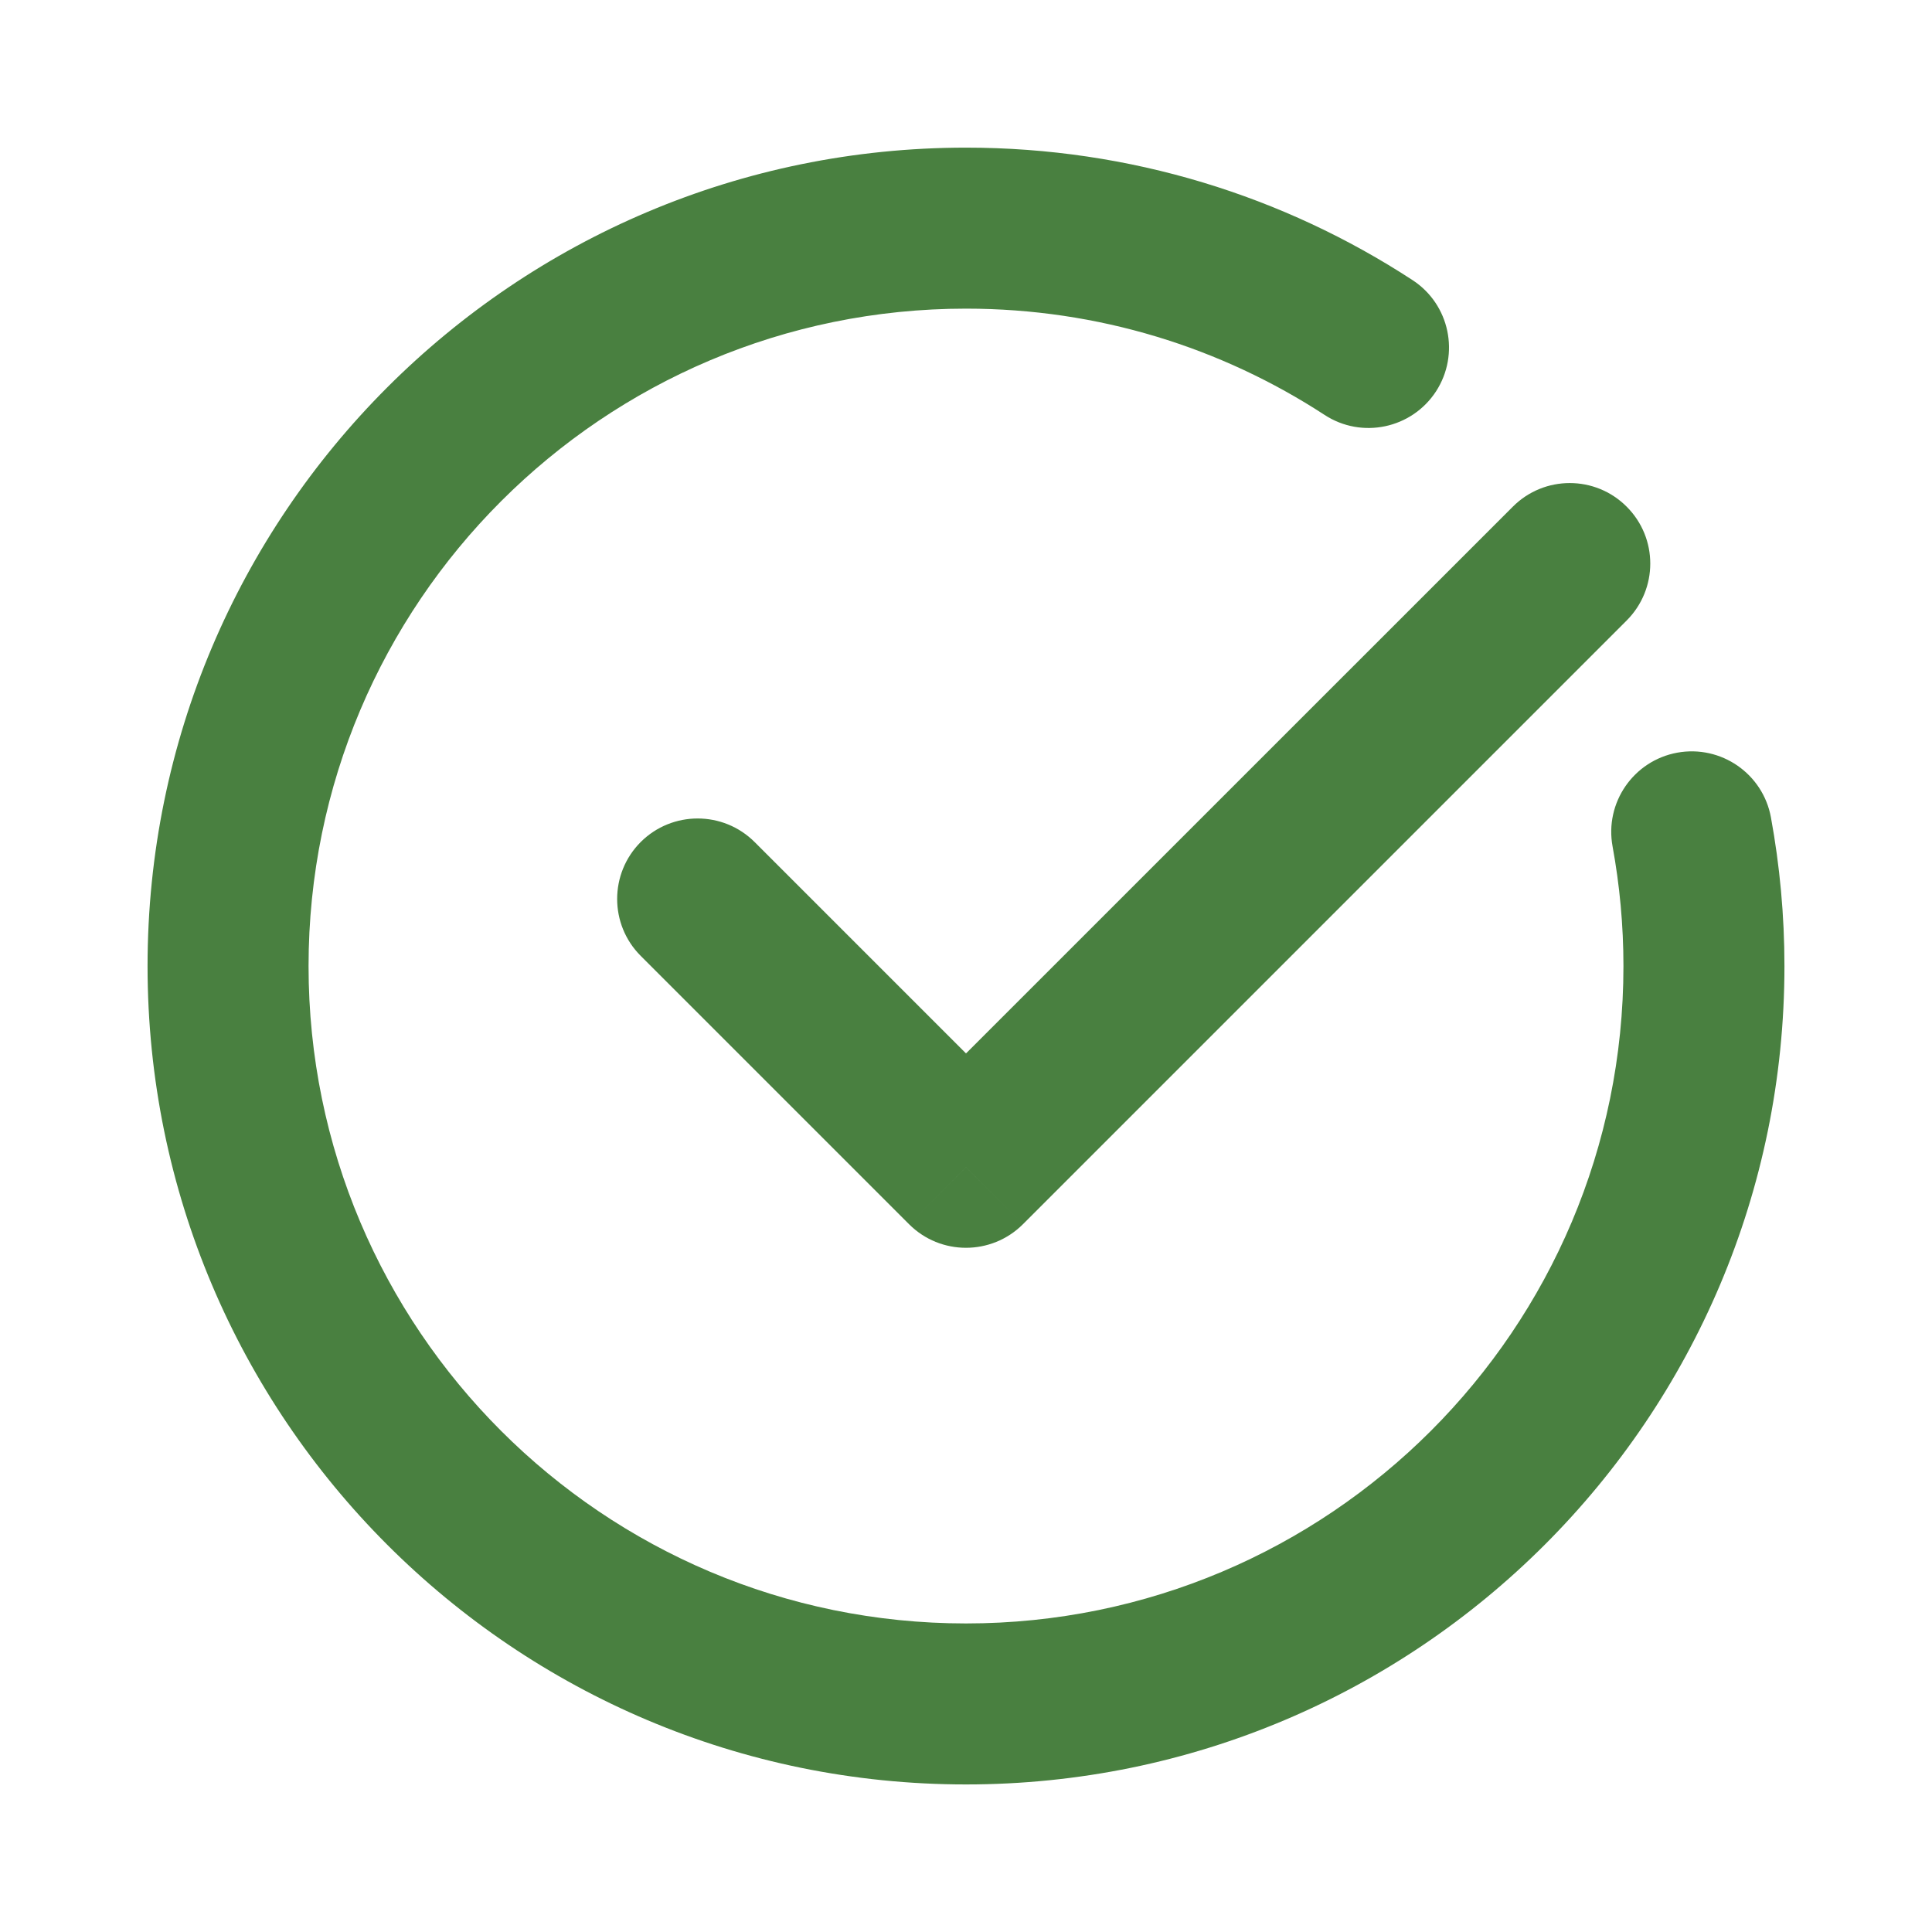<svg width="24" height="24" viewBox="0 0 24 24" fill="none" xmlns="http://www.w3.org/2000/svg">
<path d="M9.374 10.46C8.983 10.07 8.35 10.07 7.959 10.46C7.569 10.851 7.569 11.484 7.959 11.874L9.374 10.46ZM12 14.501L11.293 15.208C11.683 15.598 12.316 15.598 12.707 15.208L12 14.501ZM20.207 7.708C20.598 7.317 20.598 6.684 20.207 6.294C19.817 5.903 19.183 5.903 18.793 6.294L20.207 7.708ZM16.454 5.154C16.916 5.456 17.536 5.325 17.838 4.863C18.139 4.4 18.009 3.78 17.546 3.479L16.454 5.154ZM21.999 10.153C21.899 9.61 21.378 9.251 20.835 9.35C20.292 9.45 19.932 9.971 20.032 10.515L21.999 10.153ZM7.959 11.874L11.293 15.208L12.707 13.793L9.374 10.46L7.959 11.874ZM12.707 15.208L20.207 7.708L18.793 6.294L11.293 13.793L12.707 15.208ZM20.167 12.001C20.167 16.511 16.51 20.167 12 20.167V22.167C17.615 22.167 22.167 17.616 22.167 12.001H20.167ZM12 20.167C7.49 20.167 3.833 16.511 3.833 12.001H1.833C1.833 17.616 6.385 22.167 12 22.167V20.167ZM3.833 12.001C3.833 7.49 7.49 3.834 12 3.834V1.834C6.385 1.834 1.833 6.386 1.833 12.001H3.833ZM12 3.834C13.645 3.834 15.173 4.319 16.454 5.154L17.546 3.479C15.951 2.438 14.044 1.834 12 1.834V3.834ZM20.032 10.515C20.12 10.996 20.167 11.492 20.167 12.001H22.167C22.167 11.371 22.109 10.753 21.999 10.153L20.032 10.515Z" fill="#498040"/>
</svg>
